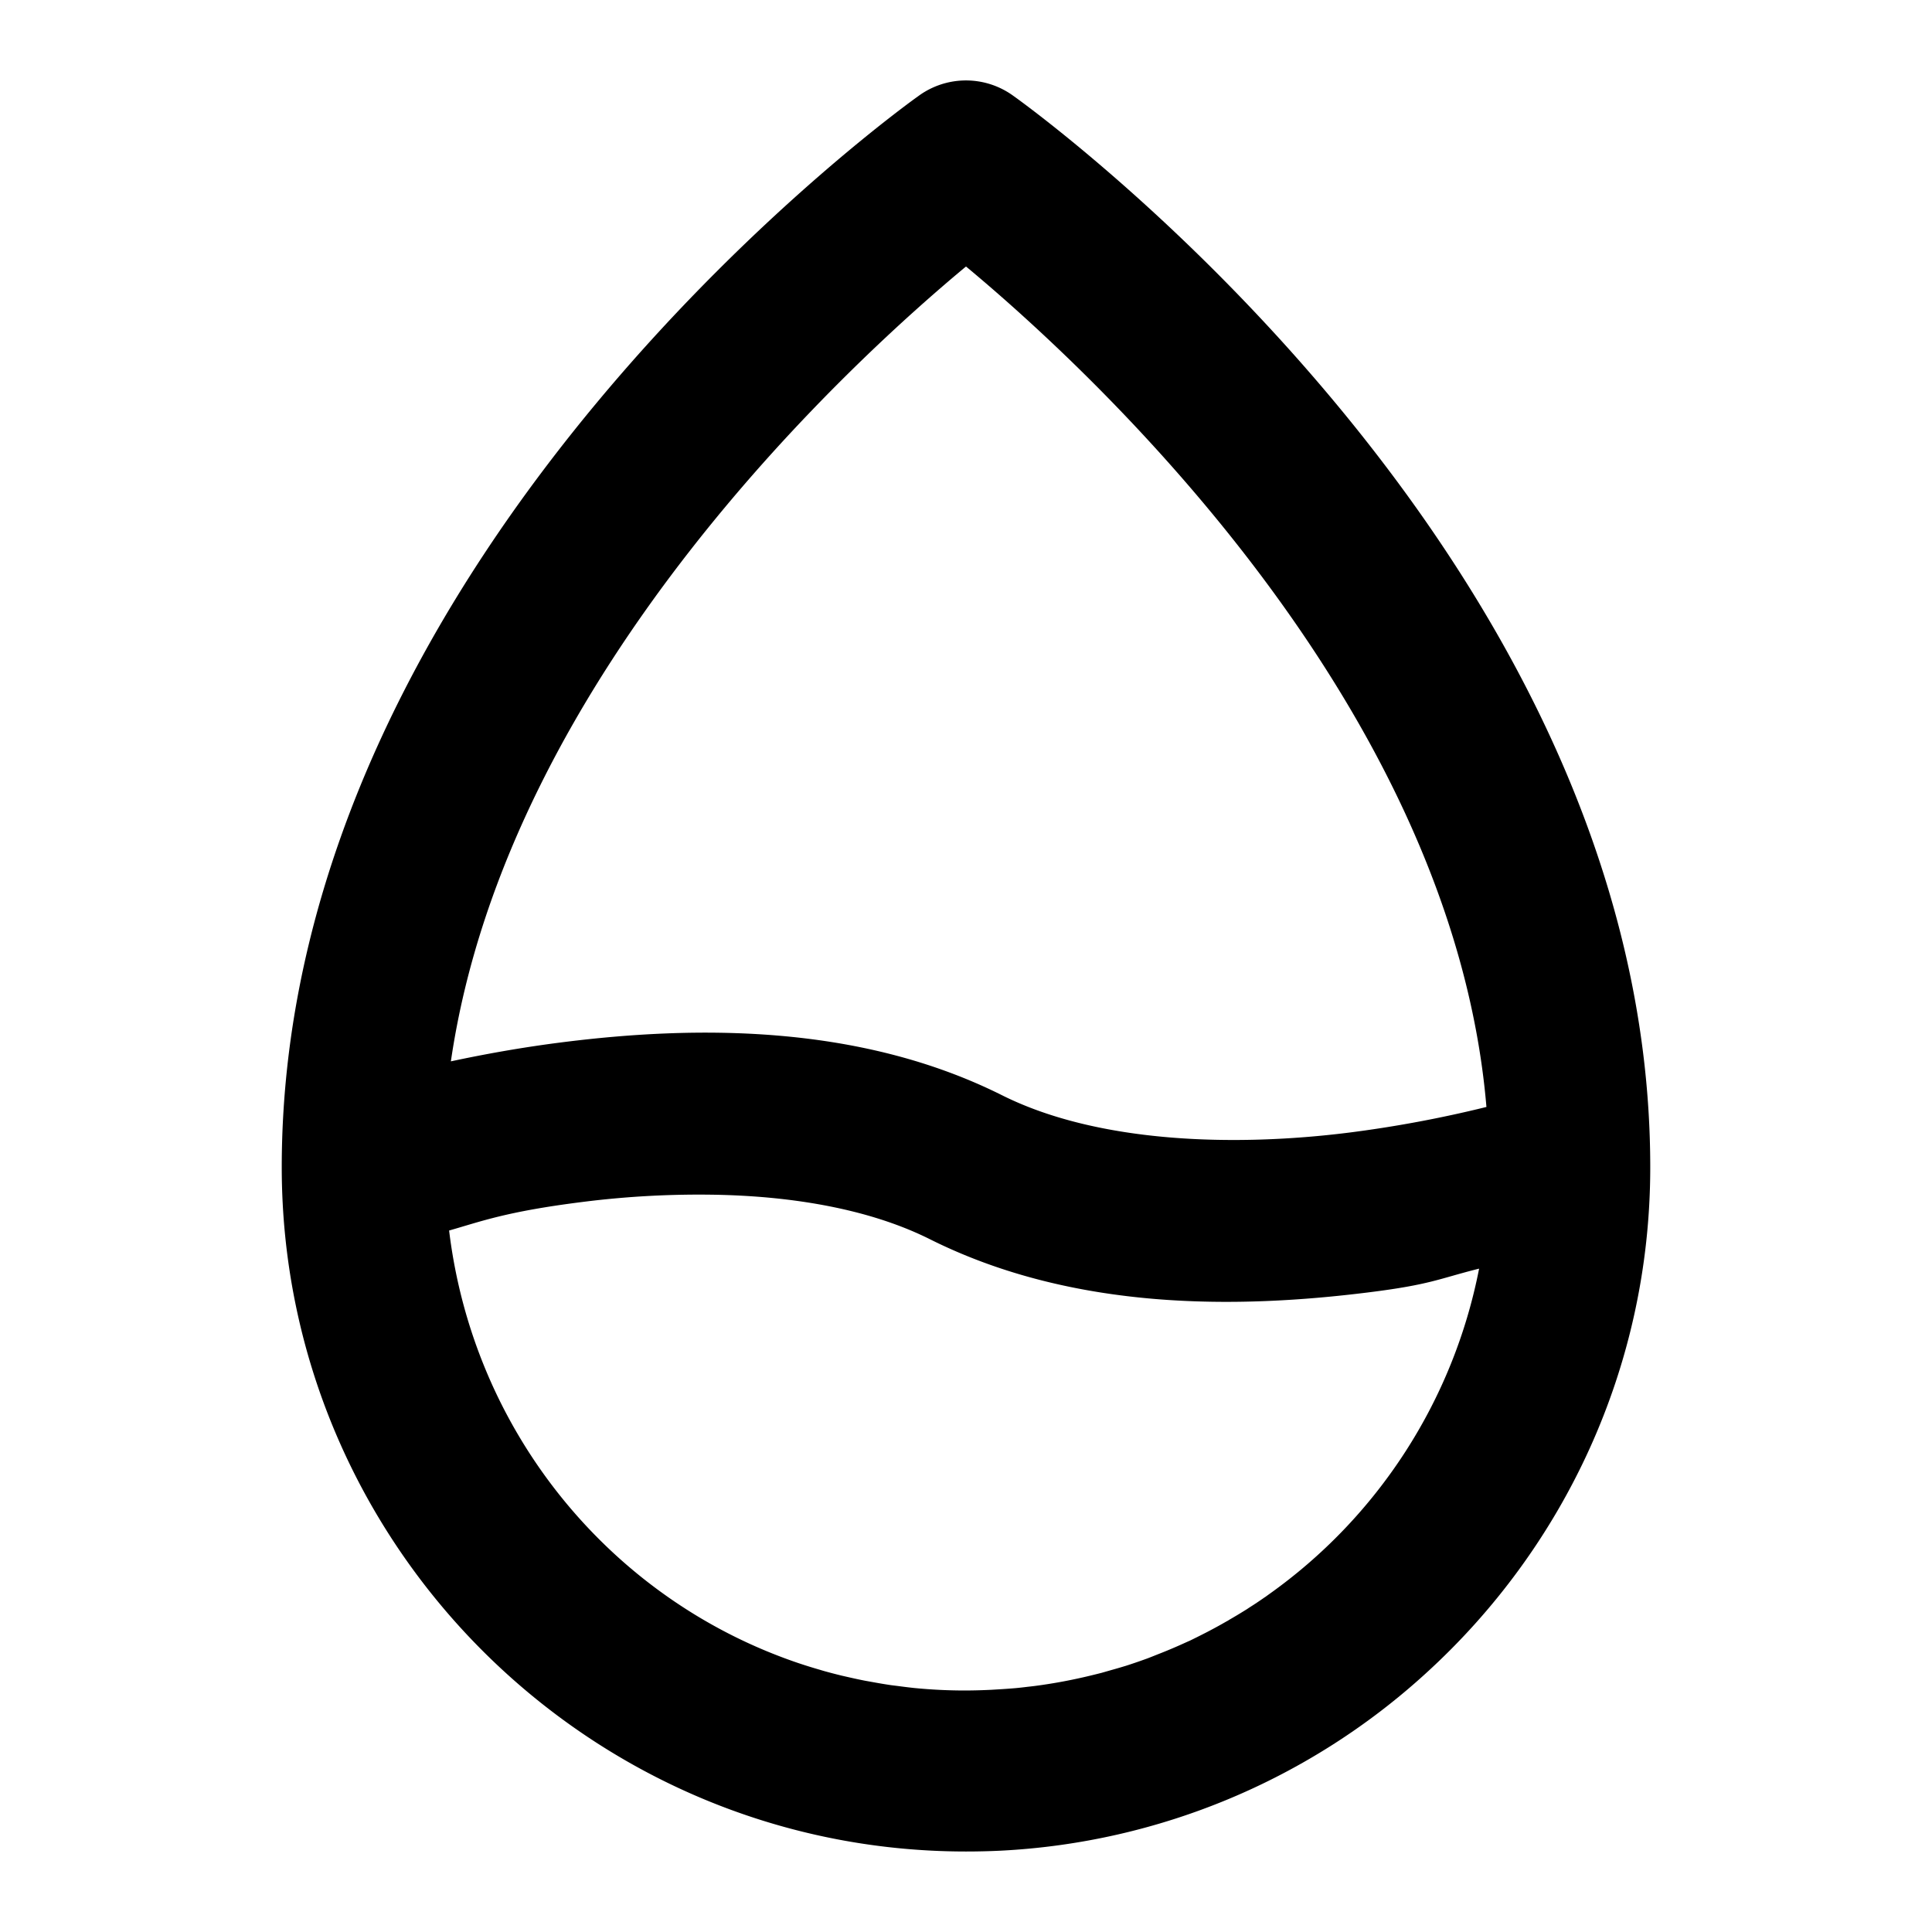 <svg xmlns="http://www.w3.org/2000/svg" width="48" height="48" viewBox="0 0 48 48"><path d="M23.58 2.043a2 2 0 0 0-.764.344S7 13.57 7 29c0 9.365 7.635 17 17 17q.44 0 .873-.021a16.94 16.94 0 0 0 10.549-4.403C38.846 38.463 41 33.976 41 29 41 13.571 25.184 2.387 25.184 2.387a2 2 0 0 0-1.604-.344zM24 6.621c2.712 2.253 12.069 10.658 12.93 20.881a30 30 0 0 1-3.428.639c-2.796.35-6.204.272-8.607-.93-1.799-.9-3.721-1.329-5.594-1.484s-3.697-.037-5.299.164c-1.038.13-1.981.303-2.8.478C12.617 16.662 21.388 8.79 24 6.621zm-6.184 23.063q.57.012 1.133.058c1.502.126 2.955.446 4.156 1.047 3.597 1.798 7.69 1.72 10.893 1.32 1.563-.195 1.747-.34 2.75-.59a12.97 12.97 0 0 1-5.234 8.1l-.073.053-.035.023q-.183.128-.373.248l-.05.034-.034.021q-.203.127-.41.246l-.027.018-.043.023q-.197.114-.399.22-.074.04-.148.077-.185.095-.373.186l-.018.007-.076.034q-.346.159-.705.298-.123.05-.248.098l-.023.008q-.253.092-.508.174l-.028.008q-.173.053-.347.101l-.227.065q-.149.038-.299.074a13 13 0 0 1-1.197.23q-.17.025-.342.043-.148.019-.297.033-.175.015-.351.026l-.246.015q-.317.016-.637.018a13 13 0 0 1-1.287-.062q-.194-.021-.385-.047l-.193-.024q-.207-.031-.41-.068l-.229-.041a13 13 0 0 1-.394-.084l-.18-.041a13 13 0 0 1-.46-.12l-.09-.027a13 13 0 0 1-.528-.164c-4.649-1.57-8.077-5.713-8.686-10.75.8-.227 1.42-.473 3.34-.713a23 23 0 0 1 3.318-.175z"/></svg>